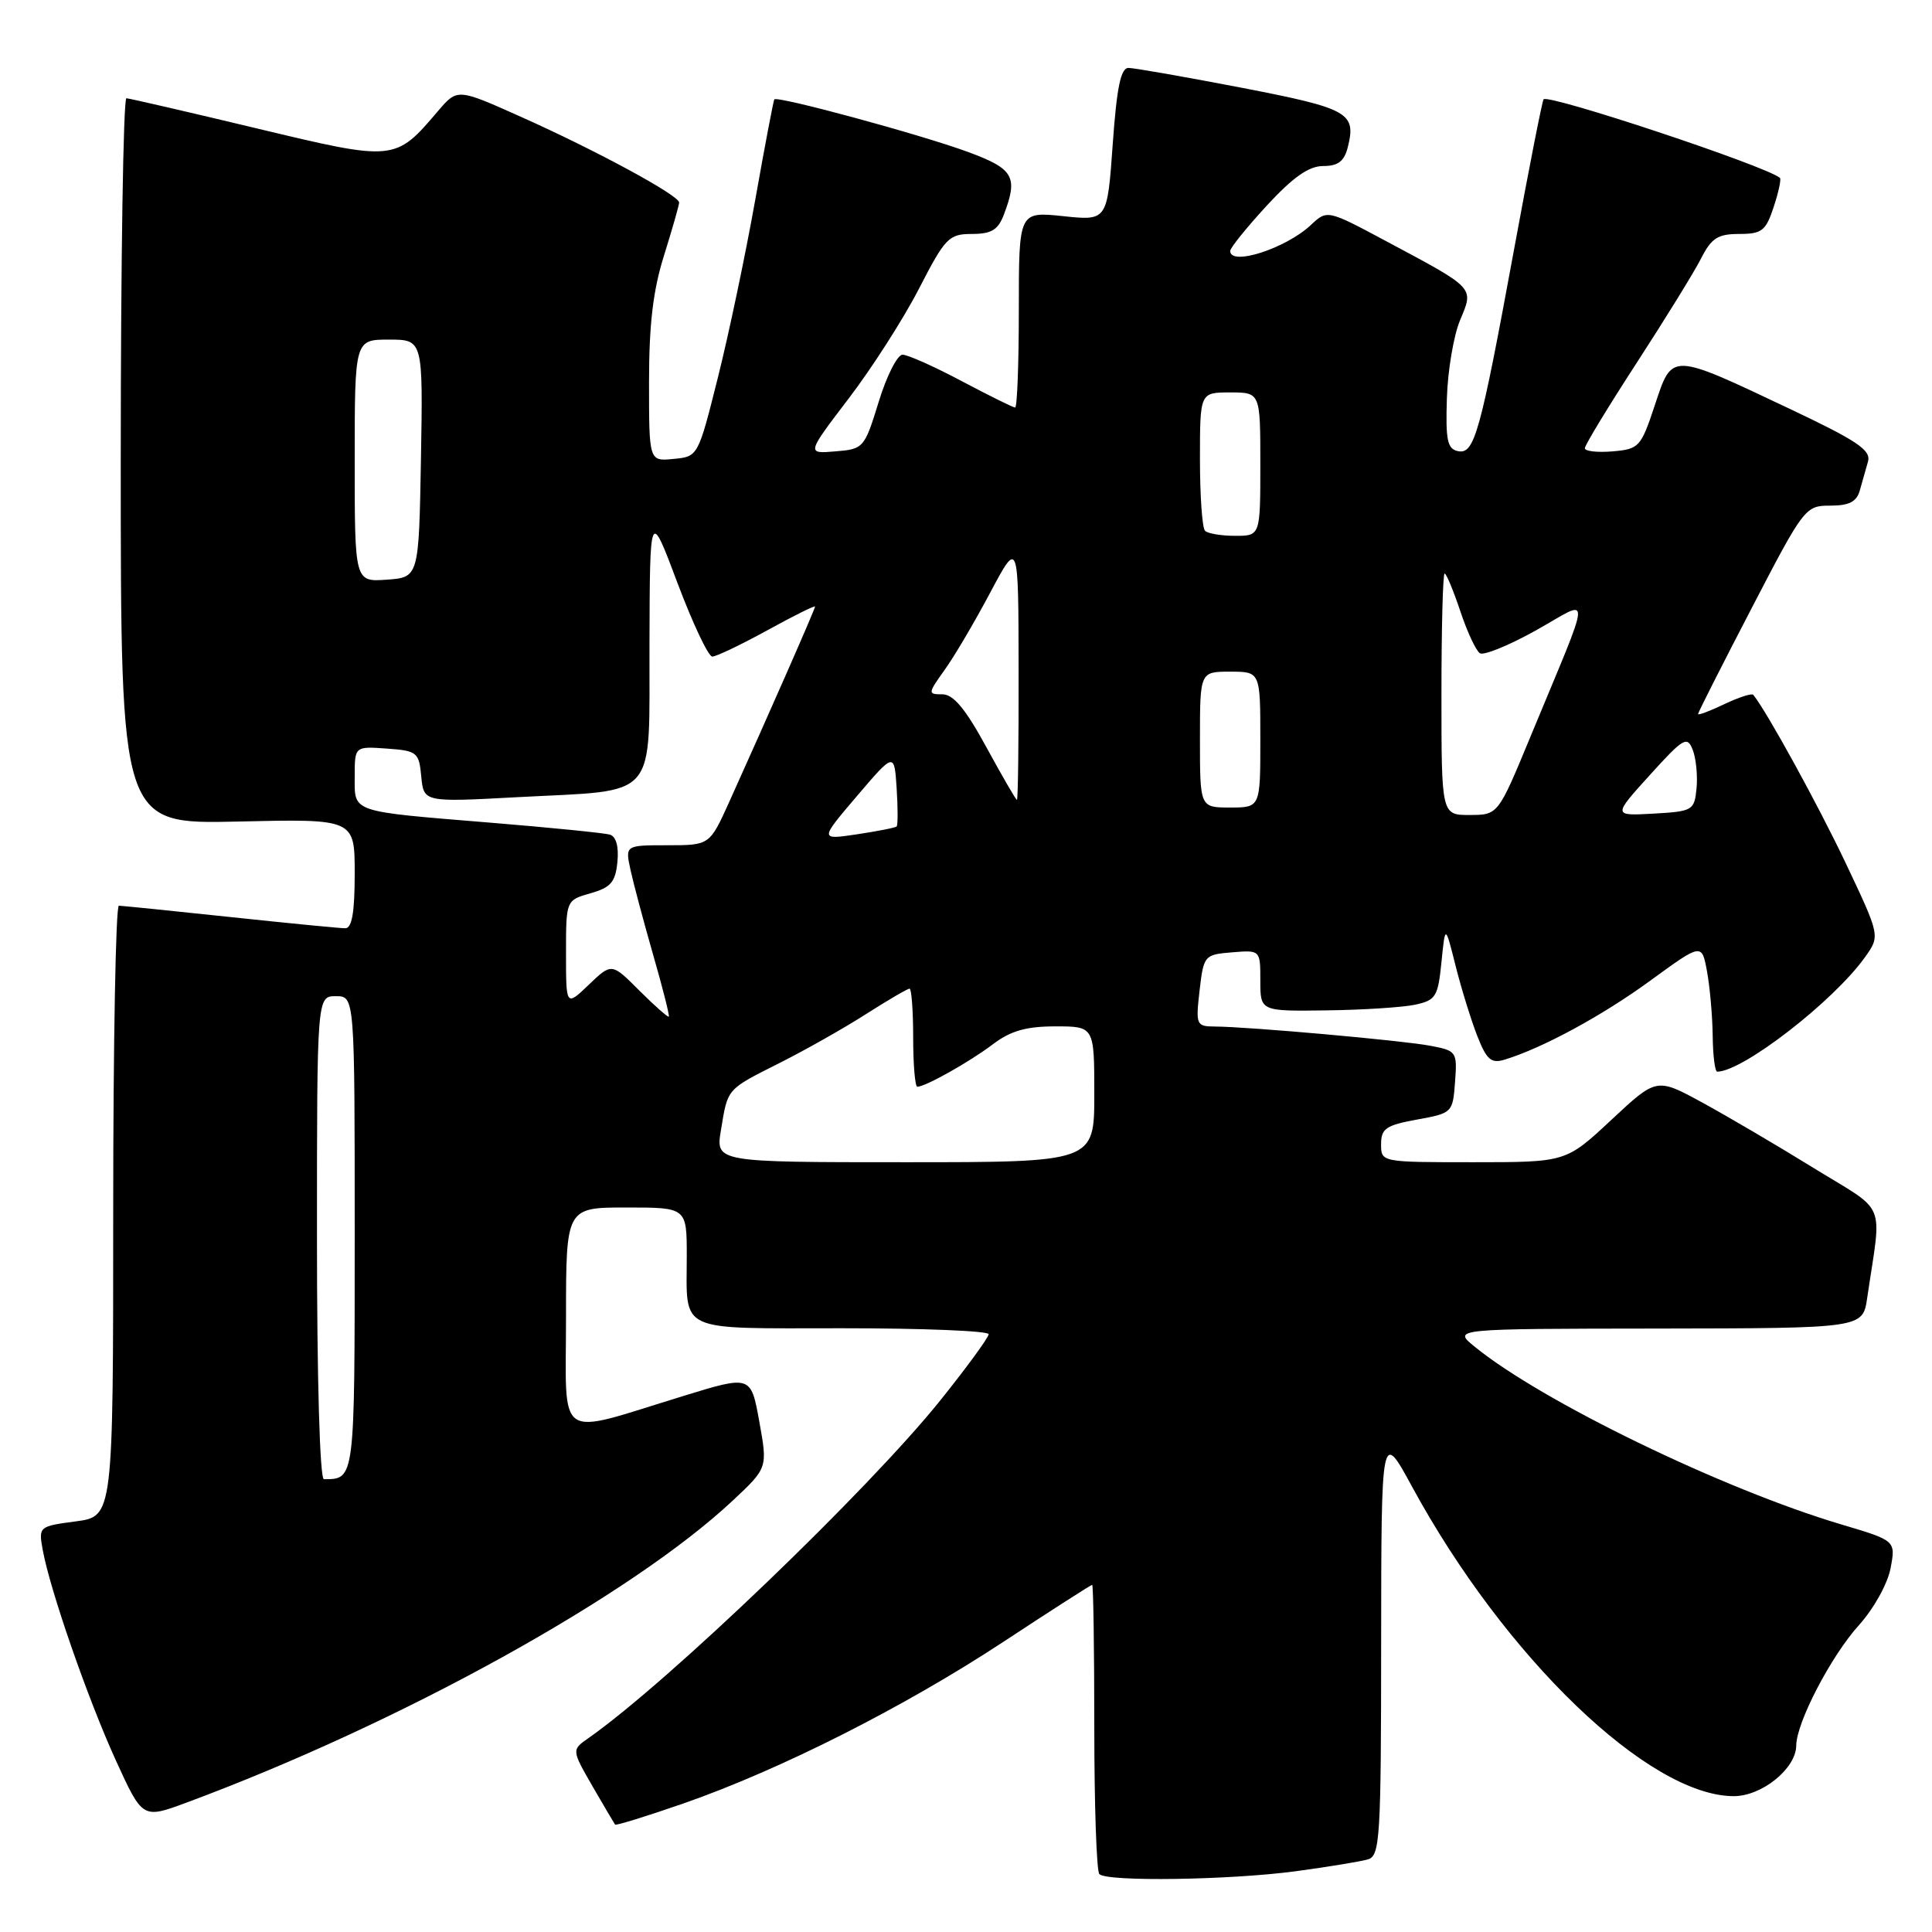 <?xml version="1.0" encoding="UTF-8" standalone="no"?>
<!DOCTYPE svg PUBLIC "-//W3C//DTD SVG 1.1//EN" "http://www.w3.org/Graphics/SVG/1.1/DTD/svg11.dtd" >
<svg xmlns="http://www.w3.org/2000/svg" xmlns:xlink="http://www.w3.org/1999/xlink" version="1.1" viewBox="0 0 256 256">
 <g >
 <path fill="currentColor"
d=" M 171.68 247.95 C 175.98 247.37 180.29 246.66 181.25 246.38 C 182.86 245.91 183.00 243.65 183.01 217.68 C 183.03 189.50 183.03 189.50 187.11 197.00 C 199.42 219.64 218.51 238.00 229.74 238.00 C 233.47 238.00 237.99 234.33 238.01 231.30 C 238.03 228.25 242.62 219.43 246.32 215.34 C 248.29 213.15 250.12 209.86 250.51 207.80 C 251.20 204.14 251.20 204.14 243.93 201.98 C 228.22 197.30 204.21 185.65 195.36 178.41 C 192.50 176.07 192.50 176.07 219.66 176.04 C 246.82 176.00 246.82 176.00 247.41 172.00 C 249.35 158.82 250.19 160.85 240.32 154.77 C 235.47 151.77 228.80 147.86 225.50 146.06 C 219.50 142.80 219.50 142.80 213.50 148.40 C 207.50 154.00 207.50 154.00 195.25 154.00 C 183.00 154.00 183.00 154.00 183.00 151.61 C 183.00 149.54 183.65 149.10 187.75 148.35 C 192.44 147.50 192.50 147.44 192.80 143.37 C 193.10 139.34 193.02 139.23 189.48 138.56 C 185.72 137.86 165.42 136.04 160.95 136.02 C 158.51 136.00 158.43 135.81 158.95 131.25 C 159.49 126.60 159.58 126.49 163.25 126.19 C 167.00 125.88 167.00 125.88 167.00 129.94 C 167.00 134.00 167.00 134.00 175.75 133.88 C 180.56 133.82 185.85 133.48 187.50 133.13 C 190.25 132.54 190.54 132.08 191.00 127.50 C 191.50 122.50 191.50 122.50 192.88 128.00 C 193.64 131.03 194.94 135.20 195.75 137.28 C 196.99 140.43 197.59 140.95 199.37 140.41 C 204.39 138.88 212.30 134.59 218.66 129.95 C 225.50 124.96 225.50 124.96 226.19 128.73 C 226.57 130.80 226.91 134.64 226.94 137.25 C 226.97 139.86 227.24 142.00 227.54 142.00 C 230.92 142.00 242.97 132.66 247.13 126.82 C 249.13 124.01 249.13 124.01 244.60 114.44 C 240.96 106.75 234.14 94.33 232.32 92.07 C 232.13 91.83 230.41 92.39 228.49 93.30 C 226.57 94.22 225.00 94.81 225.00 94.61 C 225.00 94.42 228.18 88.13 232.08 80.63 C 239.03 67.24 239.21 67.00 242.51 67.00 C 245.01 67.00 246.01 66.49 246.43 65.00 C 246.74 63.90 247.23 62.17 247.52 61.16 C 247.94 59.65 246.11 58.42 237.27 54.23 C 221.25 46.65 221.61 46.66 219.28 53.67 C 217.43 59.25 217.19 59.51 213.67 59.81 C 211.65 59.98 210.00 59.79 210.00 59.39 C 210.00 58.99 213.09 53.90 216.87 48.08 C 220.65 42.26 224.49 36.04 225.40 34.25 C 226.77 31.55 227.62 31.00 230.45 31.00 C 233.46 31.00 233.98 30.59 235.02 27.43 C 235.67 25.47 236.04 23.73 235.85 23.57 C 233.98 21.99 205.21 12.43 204.53 13.16 C 204.36 13.35 202.60 22.27 200.63 33.00 C 196.12 57.53 195.37 60.22 193.19 59.78 C 191.78 59.49 191.54 58.32 191.72 52.77 C 191.83 49.10 192.62 44.44 193.47 42.42 C 195.30 38.04 195.55 38.30 183.68 31.96 C 175.86 27.78 175.86 27.78 173.68 29.83 C 170.35 32.94 162.99 35.30 163.01 33.25 C 163.01 32.84 165.19 30.14 167.85 27.25 C 171.34 23.47 173.43 22.00 175.33 22.00 C 177.30 22.00 178.12 21.38 178.59 19.50 C 179.73 14.94 178.73 14.38 164.54 11.63 C 157.04 10.19 150.29 9.00 149.53 9.00 C 148.51 9.00 147.98 11.55 147.44 19.13 C 146.72 29.26 146.72 29.26 140.86 28.64 C 135.00 28.03 135.00 28.03 135.00 41.02 C 135.00 48.16 134.78 54.00 134.51 54.00 C 134.25 54.00 131.06 52.42 127.43 50.50 C 123.80 48.57 120.28 47.00 119.59 47.00 C 118.91 47.00 117.48 49.81 116.43 53.25 C 114.54 59.38 114.43 59.51 110.68 59.81 C 106.87 60.13 106.87 60.13 112.45 52.81 C 115.52 48.79 119.72 42.24 121.77 38.25 C 125.25 31.50 125.72 31.01 128.77 31.00 C 131.37 31.00 132.25 30.47 133.02 28.43 C 134.93 23.41 134.33 22.37 128.25 20.13 C 121.91 17.80 102.95 12.66 102.60 13.17 C 102.48 13.35 101.34 19.35 100.07 26.50 C 98.80 33.65 96.58 44.22 95.13 50.00 C 92.50 60.49 92.50 60.50 89.25 60.81 C 86.00 61.13 86.00 61.13 86.00 50.65 C 86.00 42.99 86.53 38.47 87.99 33.84 C 89.08 30.35 89.98 27.20 89.99 26.84 C 90.01 25.90 79.03 19.95 69.05 15.49 C 60.61 11.71 60.61 11.71 58.05 14.70 C 52.35 21.40 52.33 21.40 33.97 17.00 C 24.91 14.83 17.16 13.04 16.75 13.02 C 16.34 13.01 16.00 34.65 16.00 61.11 C 16.00 109.21 16.00 109.21 31.50 108.86 C 47.00 108.50 47.00 108.50 47.00 115.75 C 47.00 120.88 46.64 123.00 45.75 123.00 C 45.06 123.00 38.20 122.33 30.50 121.51 C 22.80 120.69 16.16 120.02 15.75 120.01 C 15.34 120.00 15.00 138.21 15.00 160.47 C 15.00 200.93 15.00 200.93 10.05 201.59 C 5.15 202.24 5.10 202.28 5.66 205.37 C 6.63 210.70 11.64 225.13 15.35 233.26 C 18.89 241.01 18.89 241.01 24.70 238.86 C 53.08 228.33 83.65 211.43 97.11 198.82 C 101.72 194.50 101.72 194.50 100.61 188.36 C 99.50 182.22 99.50 182.22 90.50 184.99 C 73.40 190.23 75.00 191.31 75.00 174.58 C 75.00 160.00 75.00 160.00 83.00 160.00 C 91.00 160.00 91.00 160.00 91.00 166.42 C 91.00 176.71 89.47 176.00 111.61 176.00 C 122.27 176.00 131.00 176.35 131.00 176.79 C 131.00 177.22 128.12 181.16 124.61 185.54 C 115.03 197.47 88.52 222.92 77.97 230.31 C 75.74 231.87 75.74 231.87 78.51 236.69 C 80.04 239.33 81.39 241.62 81.50 241.77 C 81.62 241.92 85.71 240.65 90.61 238.95 C 103.42 234.48 119.78 226.21 132.97 217.54 C 139.27 213.39 144.56 210.00 144.72 210.00 C 144.87 210.00 145.00 218.47 145.00 228.83 C 145.00 239.19 145.30 247.97 145.67 248.33 C 146.70 249.36 162.95 249.12 171.68 247.95 Z  M 42.00 164.00 C 42.00 132.00 42.00 132.00 44.50 132.00 C 47.00 132.00 47.00 132.00 47.00 163.39 C 47.00 196.23 47.03 196.00 42.92 196.00 C 42.38 196.00 42.00 182.77 42.00 164.00 Z  M 95.53 149.75 C 96.45 144.15 96.22 144.42 103.32 140.84 C 106.72 139.13 111.87 136.22 114.77 134.36 C 117.67 132.51 120.26 131.00 120.52 131.00 C 120.78 131.00 121.00 133.93 121.00 137.50 C 121.00 141.07 121.25 144.00 121.55 144.00 C 122.62 144.00 128.54 140.67 131.59 138.35 C 133.92 136.59 135.98 136.00 139.84 136.00 C 145.00 136.00 145.00 136.00 145.00 145.00 C 145.00 154.00 145.00 154.00 119.91 154.00 C 94.82 154.00 94.82 154.00 95.53 149.75 Z  M 84.72 131.26 C 81.05 127.58 81.05 127.58 78.02 130.48 C 75.00 133.37 75.00 133.37 75.00 126.33 C 75.00 119.29 75.00 119.29 78.25 118.36 C 80.94 117.60 81.55 116.88 81.81 114.21 C 82.01 112.19 81.64 110.84 80.81 110.59 C 80.09 110.38 72.97 109.66 65.00 109.01 C 46.26 107.47 47.00 107.72 47.00 102.88 C 47.00 98.89 47.00 98.89 51.25 99.19 C 55.28 99.48 55.52 99.68 55.82 102.90 C 56.15 106.30 56.15 106.30 68.55 105.63 C 87.49 104.62 85.99 106.36 86.06 85.27 C 86.11 67.50 86.11 67.50 89.77 77.25 C 91.79 82.61 93.86 87.00 94.38 87.00 C 94.91 87.00 98.18 85.43 101.67 83.52 C 105.15 81.60 108.00 80.19 108.00 80.37 C 108.00 80.71 101.72 94.98 96.63 106.25 C 94.03 112.00 94.03 112.00 88.43 112.00 C 82.84 112.00 82.84 112.00 83.54 115.25 C 83.93 117.04 85.28 122.10 86.54 126.50 C 87.81 130.89 88.74 134.59 88.62 134.71 C 88.50 134.83 86.75 133.28 84.72 131.26 Z  M 113.55 105.48 C 118.50 99.68 118.50 99.68 118.81 104.45 C 118.98 107.07 118.98 109.35 118.81 109.51 C 118.64 109.68 116.27 110.14 113.55 110.55 C 108.60 111.29 108.60 111.29 113.55 105.48 Z  M 191.00 92.00 C 191.00 83.20 191.19 76.00 191.42 76.00 C 191.65 76.00 192.58 78.24 193.50 80.99 C 194.41 83.73 195.58 86.24 196.10 86.56 C 196.62 86.88 199.98 85.51 203.57 83.50 C 211.02 79.33 211.12 77.49 202.74 97.74 C 198.50 107.98 198.50 107.98 194.75 107.99 C 191.00 108.00 191.00 108.00 191.00 92.00 Z  M 218.60 102.71 C 223.08 97.76 223.57 97.48 224.30 99.37 C 224.74 100.50 224.96 102.80 224.80 104.47 C 224.51 107.39 224.30 107.51 219.10 107.81 C 213.71 108.11 213.71 108.11 218.60 102.71 Z  M 159.00 98.00 C 159.00 89.00 159.00 89.00 163.00 89.00 C 167.00 89.00 167.00 89.00 167.00 98.00 C 167.00 107.00 167.00 107.00 163.00 107.00 C 159.00 107.00 159.00 107.00 159.00 98.00 Z  M 130.69 98.99 C 127.93 93.92 126.33 92.00 124.87 92.00 C 122.92 92.00 122.93 91.90 125.18 88.75 C 126.46 86.97 129.18 82.35 131.22 78.50 C 134.95 71.50 134.95 71.50 134.97 88.75 C 134.99 98.24 134.89 106.00 134.75 105.99 C 134.61 105.99 132.79 102.84 130.69 98.99 Z  M 47.00 61.06 C 47.00 45.00 47.00 45.00 51.53 45.00 C 56.05 45.00 56.05 45.00 55.78 60.75 C 55.50 76.50 55.50 76.50 51.25 76.81 C 47.00 77.11 47.00 77.11 47.00 61.06 Z  M 159.67 70.33 C 159.30 69.97 159.00 65.69 159.00 60.83 C 159.00 52.00 159.00 52.00 163.00 52.00 C 167.00 52.00 167.00 52.00 167.00 61.50 C 167.00 71.00 167.00 71.00 163.67 71.00 C 161.83 71.00 160.03 70.70 159.67 70.33 Z "/>
</g>
</svg>